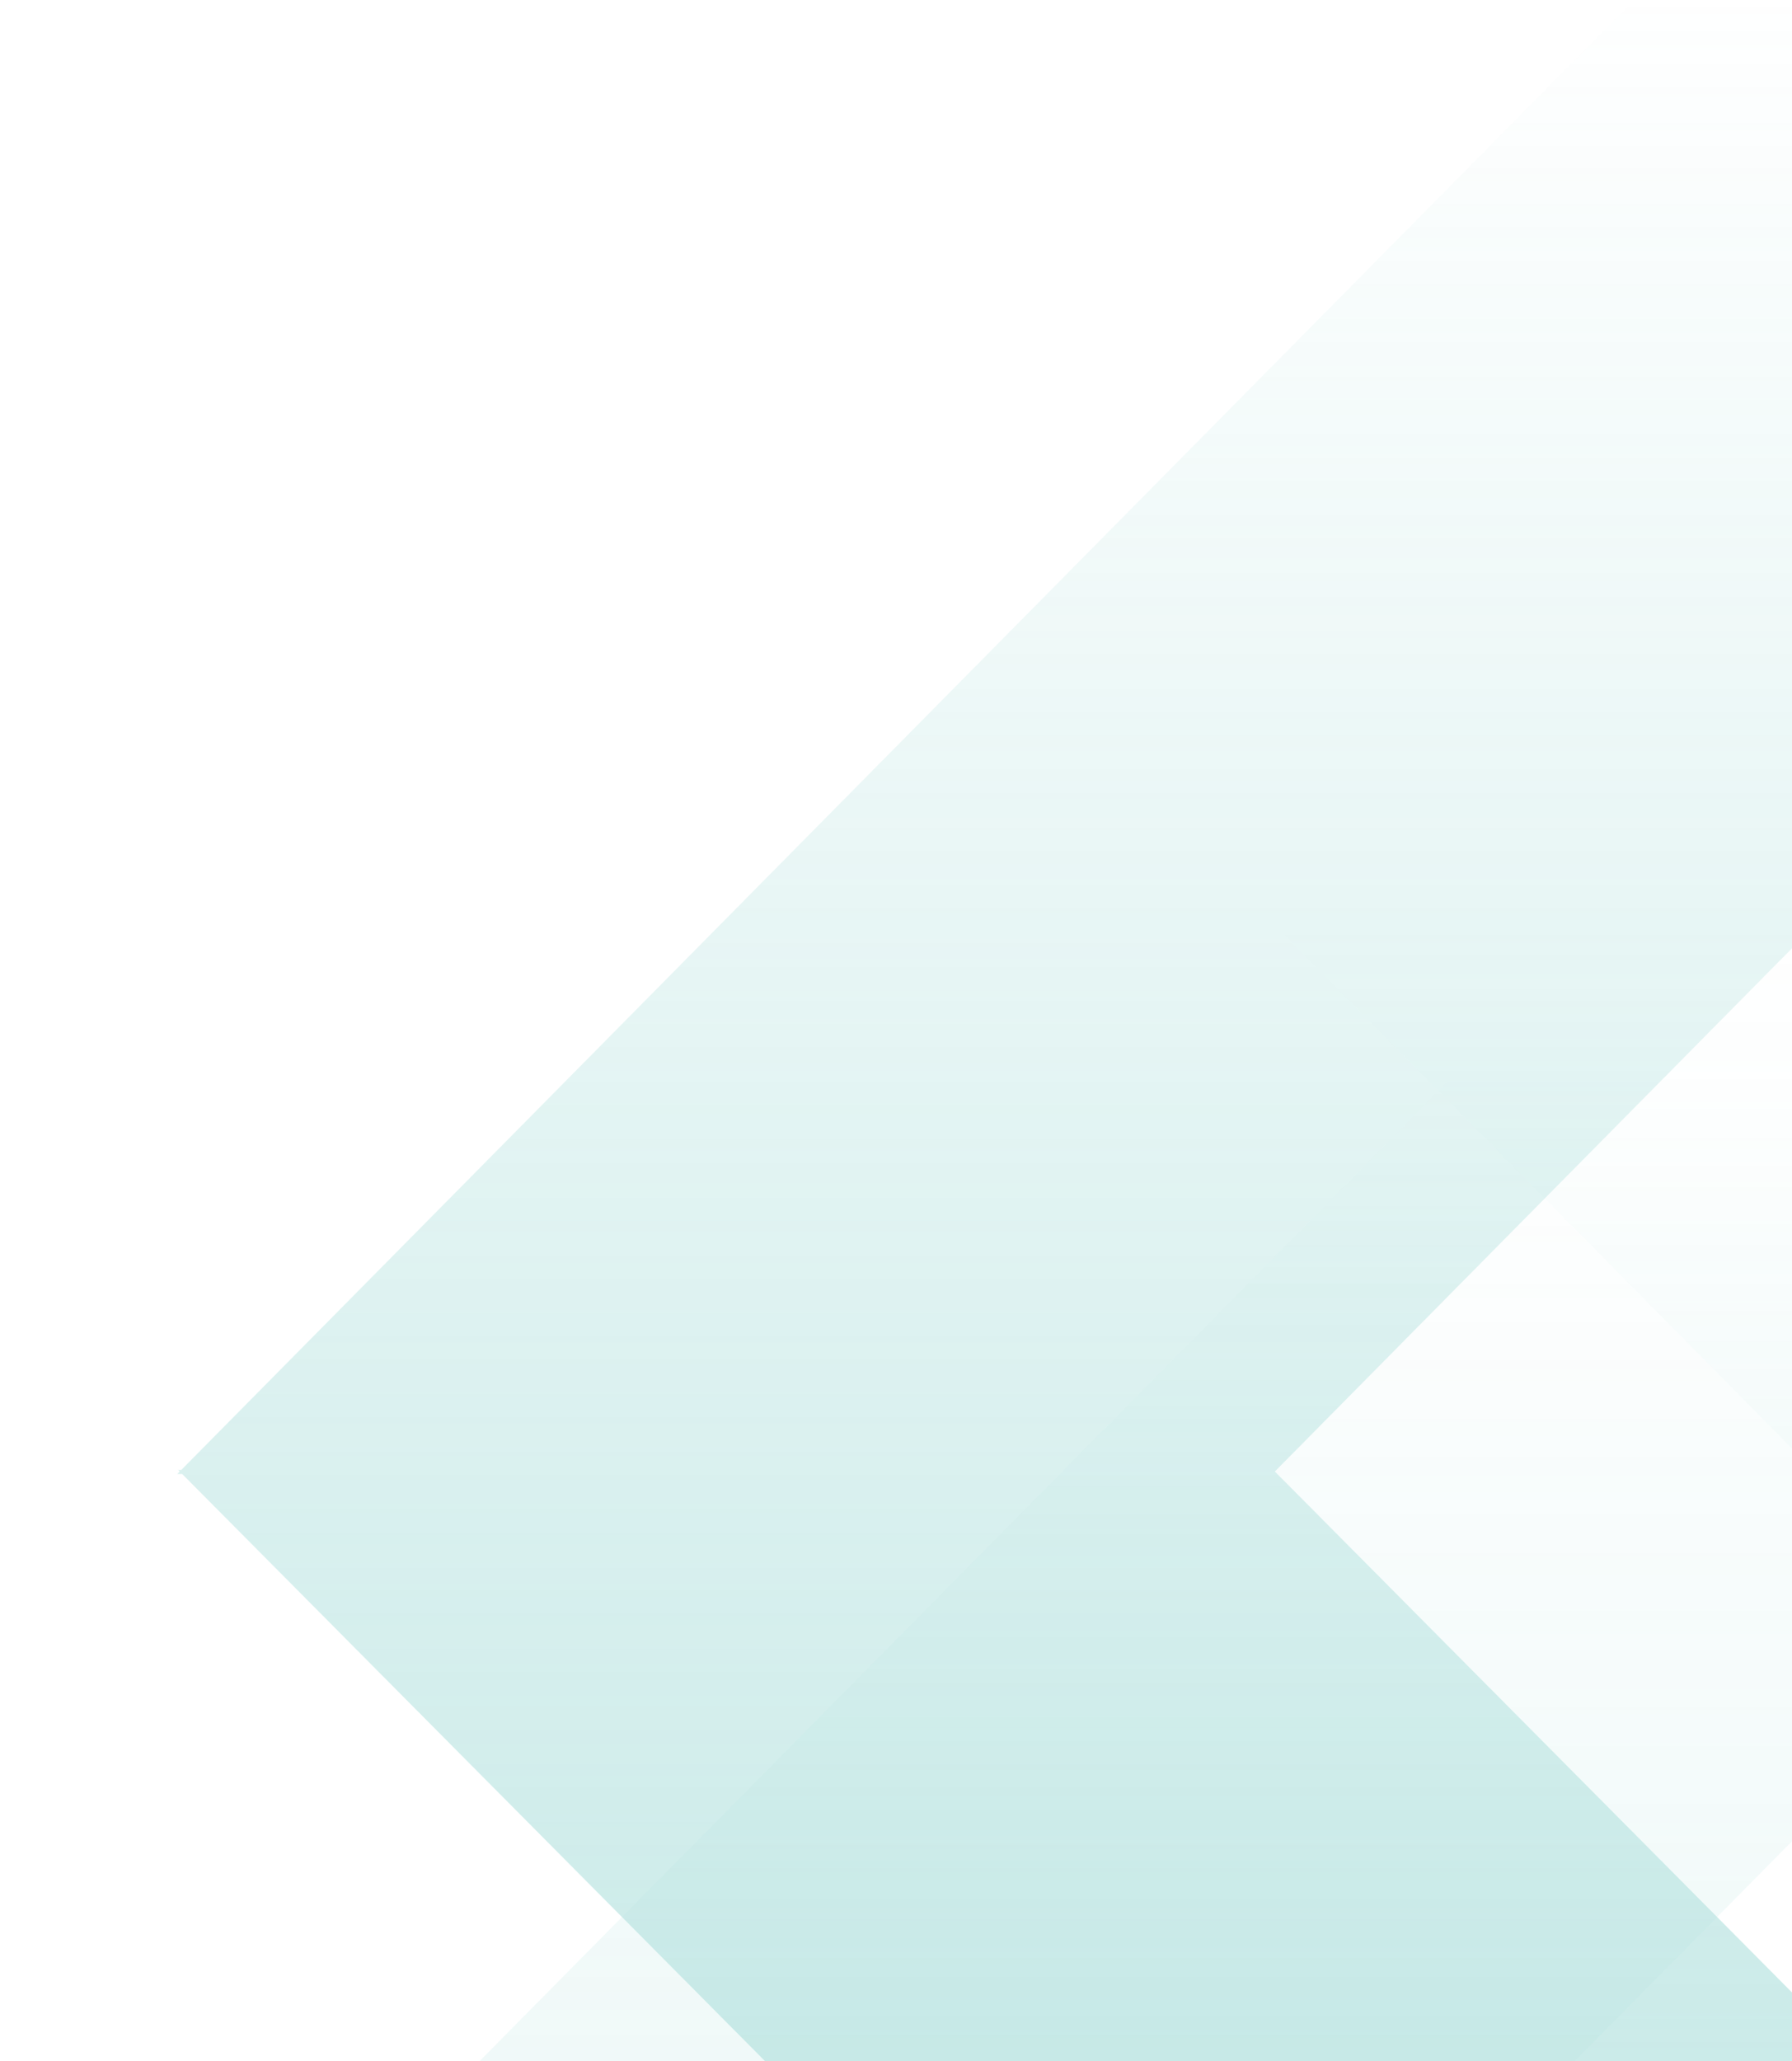 <svg width="374" height="430" viewBox="0 0 374 430" fill="none" xmlns="http://www.w3.org/2000/svg">
<g opacity="0.41">
<path opacity="0.4" fill-rule="evenodd" clip-rule="evenodd" d="M495.623 807.032L267.062 807.032L570.788 501.205L267.258 194.228L495.816 194.228L799.026 500.882L799.67 500.882L799.348 501.206L799.859 501.724L798.833 501.724L495.623 807.032Z" fill="url(#paint0_linear_364_2751)"/>
<path fill-rule="evenodd" clip-rule="evenodd" d="M341.234 612.803L569.795 612.803L266.07 306.977L569.6 -4.65615e-05L341.042 -2.65803e-05L37.831 306.654L37.187 306.654L37.51 306.978L36.998 307.496L38.024 307.496L341.234 612.803Z" fill="url(#paint1_linear_364_2751)"/>
<path opacity="0.3" fill-rule="evenodd" clip-rule="evenodd" d="M627.375 807.032L855.936 807.032L552.21 501.205L855.74 194.228L627.182 194.228L323.972 500.882L323.328 500.882L323.651 501.206L323.139 501.724L324.165 501.724L627.375 807.032Z" fill="url(#paint2_linear_364_2751)"/>
<path opacity="0.6" fill-rule="evenodd" clip-rule="evenodd" d="M304.236 836.513L532.797 836.513L229.071 530.687L532.602 223.71L304.044 223.71L0.833 530.364L0.189 530.364L0.512 530.688L-2.66908e-05 531.206L1.026 531.206L304.236 836.513Z" fill="url(#paint3_linear_364_2751)"/>
</g>
<defs>
<linearGradient id="paint0_linear_364_2751" x1="677.378" y1="807.032" x2="677.378" y2="192.039" gradientUnits="userSpaceOnUse">
<stop stop-color="#49B8B1"/>
<stop offset="1" stop-color="#49B8B1" stop-opacity="0"/>
</linearGradient>
<linearGradient id="paint1_linear_364_2751" x1="159.48" y1="612.803" x2="159.48" y2="-2.19" gradientUnits="userSpaceOnUse">
<stop stop-color="#49B8B1"/>
<stop offset="1" stop-color="#49B8B1" stop-opacity="0"/>
</linearGradient>
<linearGradient id="paint2_linear_364_2751" x1="445.62" y1="807.032" x2="445.62" y2="192.039" gradientUnits="userSpaceOnUse">
<stop stop-color="#49B8B1"/>
<stop offset="1" stop-color="#49B8B1" stop-opacity="0"/>
</linearGradient>
<linearGradient id="paint3_linear_364_2751" x1="122.482" y1="836.513" x2="122.482" y2="221.52" gradientUnits="userSpaceOnUse">
<stop stop-color="#49B8B1"/>
<stop offset="1" stop-color="#49B8B1" stop-opacity="0"/>
</linearGradient>
</defs>
</svg>
